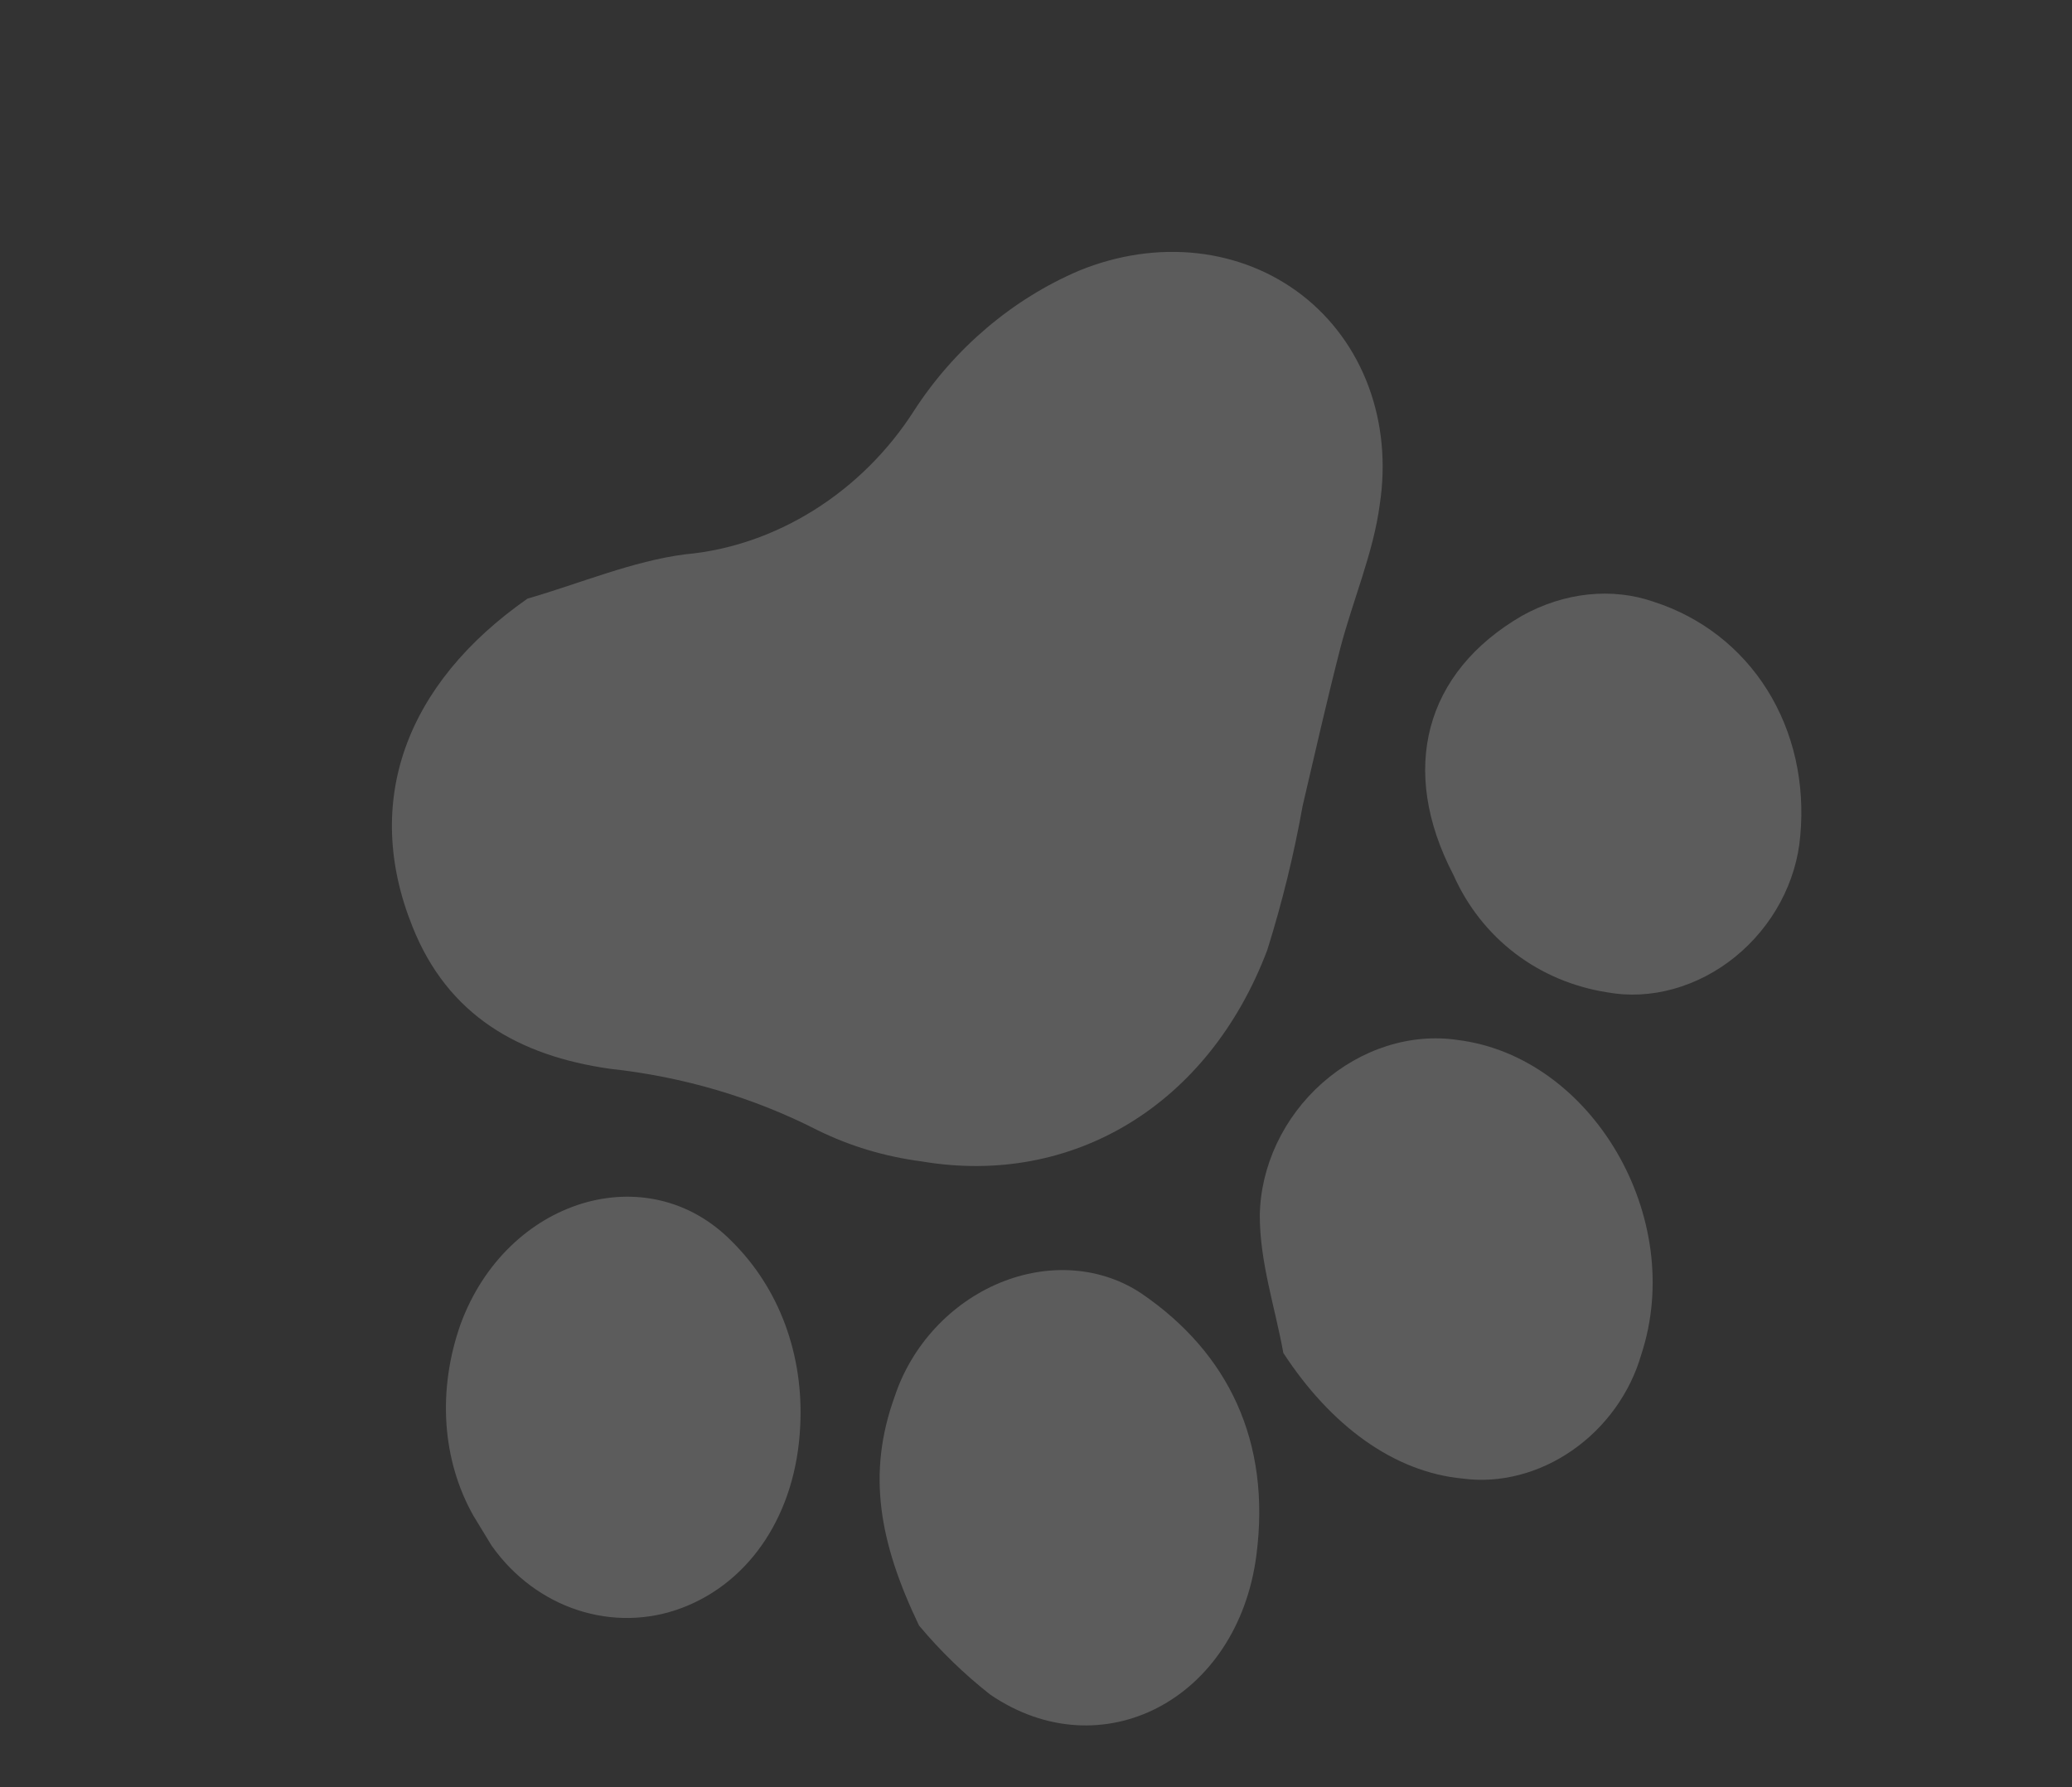 <svg width="80" height="69" viewBox="0 0 80 69" fill="none" xmlns="http://www.w3.org/2000/svg">
<rect x="0" y="0" width="80" height="69" fill="#333333" stroke="none"/>
<path d="M20.367 23.111C22.398 22.525 24.424 21.661 26.463 21.4C28.188 21.244 29.897 20.656 31.437 19.689C32.978 18.721 34.302 17.404 35.291 15.856C36.849 13.449 39.09 11.548 41.663 10.45C43.146 9.842 44.714 9.611 46.22 9.777C47.727 9.944 49.123 10.503 50.281 11.402C51.438 12.302 52.319 13.513 52.842 14.924C53.365 16.335 53.513 17.9 53.273 19.474C53.031 21.326 52.239 23.158 51.754 25.007C51.231 27.045 50.767 29.09 50.294 31.116C49.961 32.983 49.506 34.839 48.932 36.672C46.677 42.645 41.433 45.829 35.583 44.839C34.168 44.655 32.813 44.249 31.565 43.634C29.095 42.371 26.384 41.57 23.547 41.263C20.046 40.764 17.289 39.212 15.923 35.769C13.995 30.972 15.635 26.418 20.367 23.111Z" fill="white" fill-opacity="0.2"/>
<path d="M49.55 52.236C49.23 50.47 48.636 48.722 48.641 46.915C48.656 45.977 48.881 45.03 49.299 44.145C49.717 43.261 50.317 42.462 51.054 41.811C51.791 41.159 52.645 40.671 53.552 40.383C54.459 40.096 55.395 40.017 56.288 40.152C61.456 40.797 65.115 46.996 63.368 52.301C62.941 53.781 61.99 55.102 60.71 55.992C59.431 56.882 57.919 57.274 56.488 57.086C53.795 56.835 51.368 55.019 49.55 52.236Z" fill="white" fill-opacity="0.2"/>
<path d="M35.483 62.757C33.947 59.551 33.465 56.894 34.545 53.913C34.865 52.944 35.4 52.041 36.105 51.278C36.81 50.516 37.665 49.916 38.599 49.529C39.532 49.142 40.518 48.978 41.474 49.052C42.429 49.126 43.327 49.435 44.093 49.953C47.416 52.231 49.082 55.639 48.509 60.049C47.781 65.627 42.519 68.354 38.228 65.421C37.224 64.631 36.305 63.74 35.483 62.757Z" fill="white" fill-opacity="0.2"/>
<path d="M56.118 33.781C54 29.724 55.001 25.949 58.776 23.767C59.579 23.322 60.446 23.044 61.321 22.952C62.195 22.861 63.058 22.957 63.852 23.234C65.685 23.824 67.219 25.016 68.235 26.64C69.251 28.264 69.697 30.236 69.508 32.273C69.435 33.154 69.171 34.031 68.736 34.839C68.301 35.646 67.705 36.365 66.992 36.944C66.278 37.522 65.465 37.944 64.611 38.181C63.758 38.418 62.885 38.463 62.056 38.312C60.741 38.106 59.523 37.591 58.495 36.806C57.467 36.022 56.654 34.987 56.118 33.781Z" fill="white" fill-opacity="0.2"/>
<path d="M18.28 58.522C17.678 57.457 17.323 56.246 17.237 54.97C17.152 53.694 17.338 52.382 17.783 51.123C19.563 46.278 25.015 44.612 28.266 47.937C29.169 48.832 29.867 49.923 30.319 51.147C30.77 52.371 30.967 53.703 30.896 55.066C30.738 58.426 28.982 61.069 26.341 62.073C23.7 63.077 20.707 62.118 18.98 59.672C18.739 59.277 18.498 58.882 18.28 58.522Z" fill="white" fill-opacity="0.2"/>
</svg>
